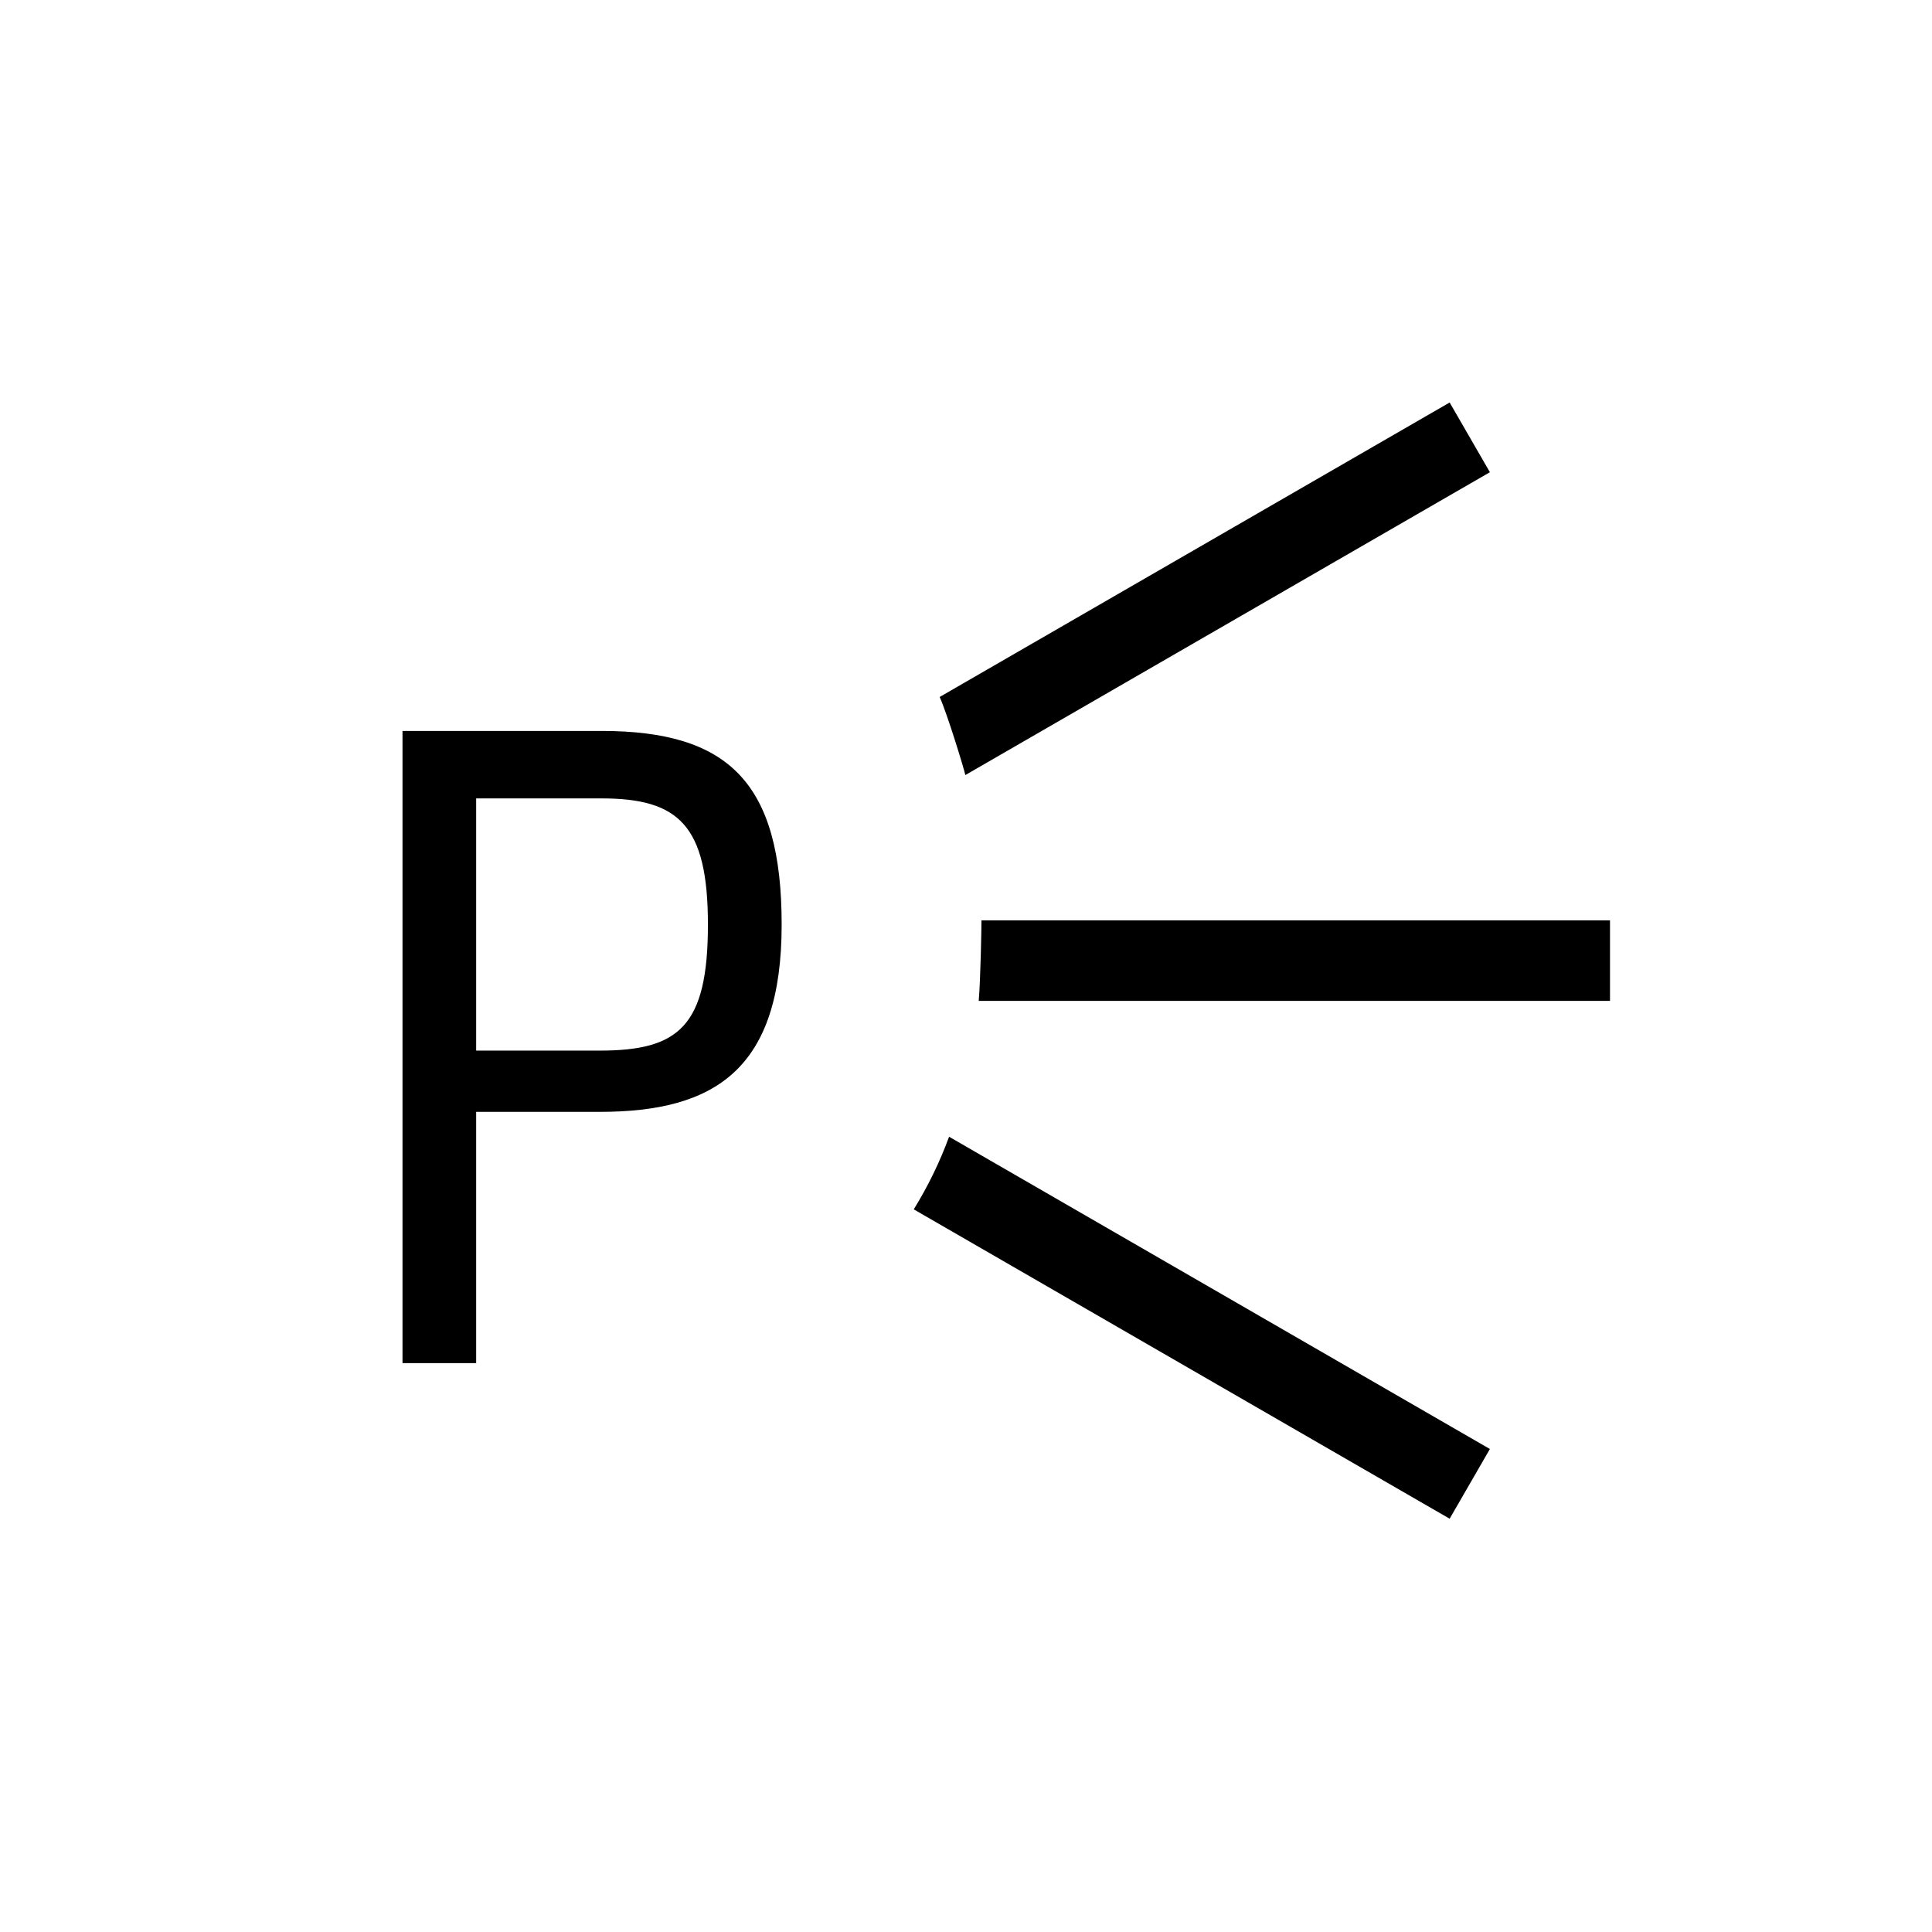<svg viewBox="0 0 24 24" xmlns="http://www.w3.org/2000/svg"><path d="m12.192 11.433c.001.059-.011.736-.034 1h7.842v-1zm-.2-1.805 6.516-3.762-.5-.866-6.335 3.658c.099.224.299.882.319.97zm-.641 5.395 6.657 3.843.5-.866-6.718-3.879c-.116.315-.263.617-.439.902zm-6.351 1.91h.915v-3.121h1.535c1.433 0 2.26-.53 2.26-2.327 0-1.765-.661-2.405-2.238-2.405h-2.472zm2.47-7.015c.96 0 1.324.331 1.324 1.567 0 1.268-.364 1.566-1.345 1.566h-1.534v-3.133h1.556z"/></svg>